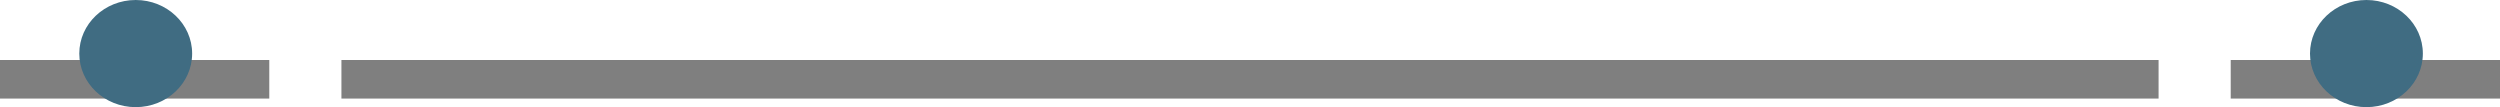 <svg id="slices" xmlns="http://www.w3.org/2000/svg" viewBox="0 0 350 15"><style>.st0{fill:#7f7f7f}.st1{fill:#406c82}</style><path class="st0" d="M312.3 8.4H350v5.4h-37.7zM47.8 8.4h254.4v5.4H47.8z"/><ellipse class="st1" cx="331.3" cy="7.5" rx="7.9" ry="7.5"/><path class="st0" d="M0 8.4h37.7v5.4H0z"/><ellipse class="st1" cx="19" cy="7.5" rx="7.9" ry="7.5"/></svg>